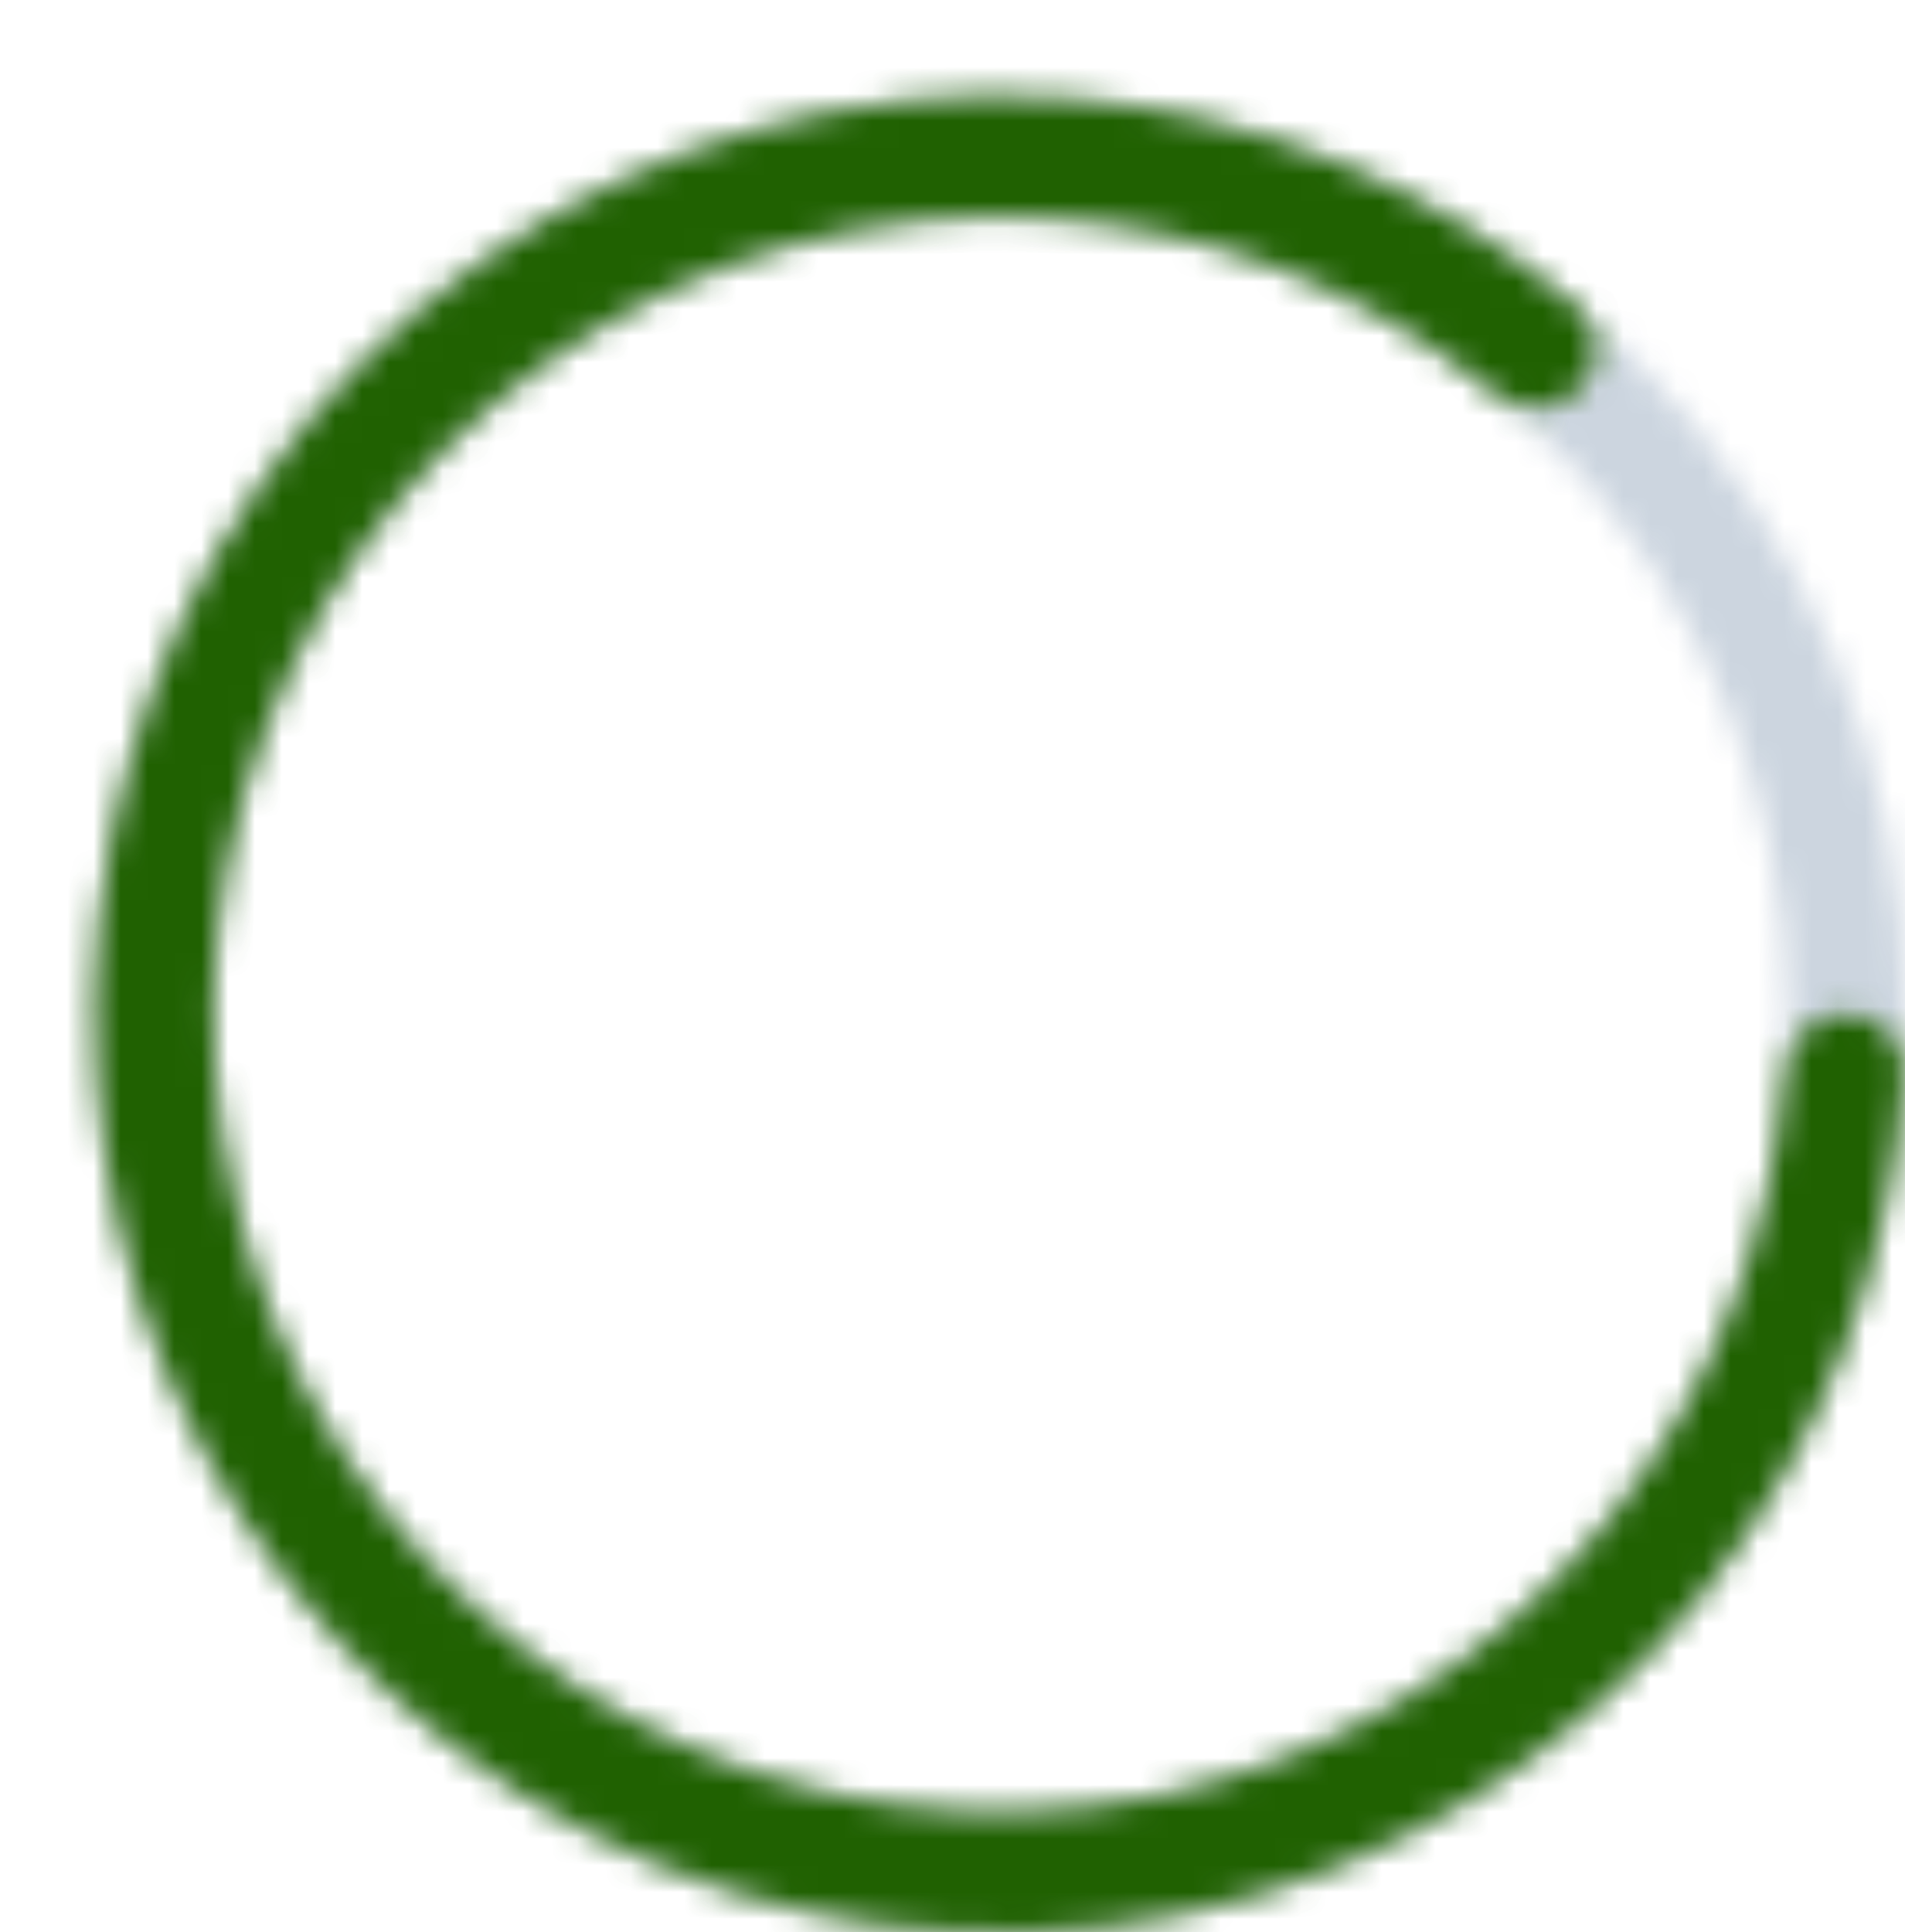 <svg width="71" height="72" viewBox="0 0 71 72" fill="none" xmlns="http://www.w3.org/2000/svg">
<g clip-path="url(#clip0_510_4479)">
<g opacity="0.2">
<mask id="path-1-inside-1_510_4479" fill="white">
<path d="M71 37.8C71 56.688 55.901 72 37.275 72C18.649 72 3.55 56.688 3.55 37.8C3.55 18.912 18.649 3.6 37.275 3.6C55.901 3.6 71 18.912 71 37.8ZM7.934 37.8C7.934 54.233 21.07 67.554 37.275 67.554C53.479 67.554 66.616 54.233 66.616 37.8C66.616 21.367 53.479 8.046 37.275 8.046C21.07 8.046 7.934 21.367 7.934 37.8Z"/>
</mask>
<path d="M71 37.8C71 56.688 55.901 72 37.275 72C18.649 72 3.55 56.688 3.55 37.8C3.55 18.912 18.649 3.6 37.275 3.6C55.901 3.6 71 18.912 71 37.8ZM7.934 37.8C7.934 54.233 21.07 67.554 37.275 67.554C53.479 67.554 66.616 54.233 66.616 37.8C66.616 21.367 53.479 8.046 37.275 8.046C21.07 8.046 7.934 21.367 7.934 37.8Z" stroke="#012E61" stroke-width="32" stroke-linecap="round" mask="url(#path-1-inside-1_510_4479)"/>
</g>
<mask id="path-2-inside-2_510_4479" fill="white">
<path d="M68.808 37.8C70.018 37.8 71.007 38.783 70.931 39.991C70.482 47.074 67.87 53.86 63.428 59.392C58.531 65.493 51.71 69.694 44.114 71.29C36.518 72.885 28.612 71.776 21.728 68.15C14.845 64.523 9.404 58.602 6.324 51.383C3.243 44.163 2.71 36.088 4.816 28.517C6.922 20.946 11.536 14.342 17.883 9.819C24.229 5.296 31.919 3.13 39.657 3.686C46.673 4.189 53.339 6.903 58.737 11.419C59.663 12.194 59.702 13.581 58.882 14.467V14.467C58.045 15.371 56.635 15.408 55.681 14.629C51.033 10.832 45.336 8.55 39.347 8.12C32.615 7.637 25.925 9.522 20.404 13.457C14.882 17.392 10.867 23.137 9.036 29.724C7.204 36.31 7.667 43.336 10.347 49.617C13.027 55.898 17.761 61.05 23.75 64.204C29.738 67.359 36.616 68.324 43.225 66.936C49.833 65.548 55.768 61.893 60.028 56.585C63.833 51.847 66.095 46.05 66.536 39.99C66.624 38.783 67.597 37.8 68.808 37.8V37.8Z"/>
</mask>
<path d="M68.808 37.8C70.018 37.8 71.007 38.783 70.931 39.991C70.482 47.074 67.87 53.86 63.428 59.392C58.531 65.493 51.71 69.694 44.114 71.29C36.518 72.885 28.612 71.776 21.728 68.15C14.845 64.523 9.404 58.602 6.324 51.383C3.243 44.163 2.71 36.088 4.816 28.517C6.922 20.946 11.536 14.342 17.883 9.819C24.229 5.296 31.919 3.13 39.657 3.686C46.673 4.189 53.339 6.903 58.737 11.419C59.663 12.194 59.702 13.581 58.882 14.467V14.467C58.045 15.371 56.635 15.408 55.681 14.629C51.033 10.832 45.336 8.55 39.347 8.12C32.615 7.637 25.925 9.522 20.404 13.457C14.882 17.392 10.867 23.137 9.036 29.724C7.204 36.31 7.667 43.336 10.347 49.617C13.027 55.898 17.761 61.05 23.75 64.204C29.738 67.359 36.616 68.324 43.225 66.936C49.833 65.548 55.768 61.893 60.028 56.585C63.833 51.847 66.095 46.05 66.536 39.99C66.624 38.783 67.597 37.8 68.808 37.8V37.8Z" stroke="#206101" stroke-width="32" stroke-linecap="round" mask="url(#path-2-inside-2_510_4479)"/>
</g>
<defs>
<clipPath id="clip0_510_4479">
<rect width="71" height="72" fill="white"/>
</clipPath>
</defs>
</svg>

